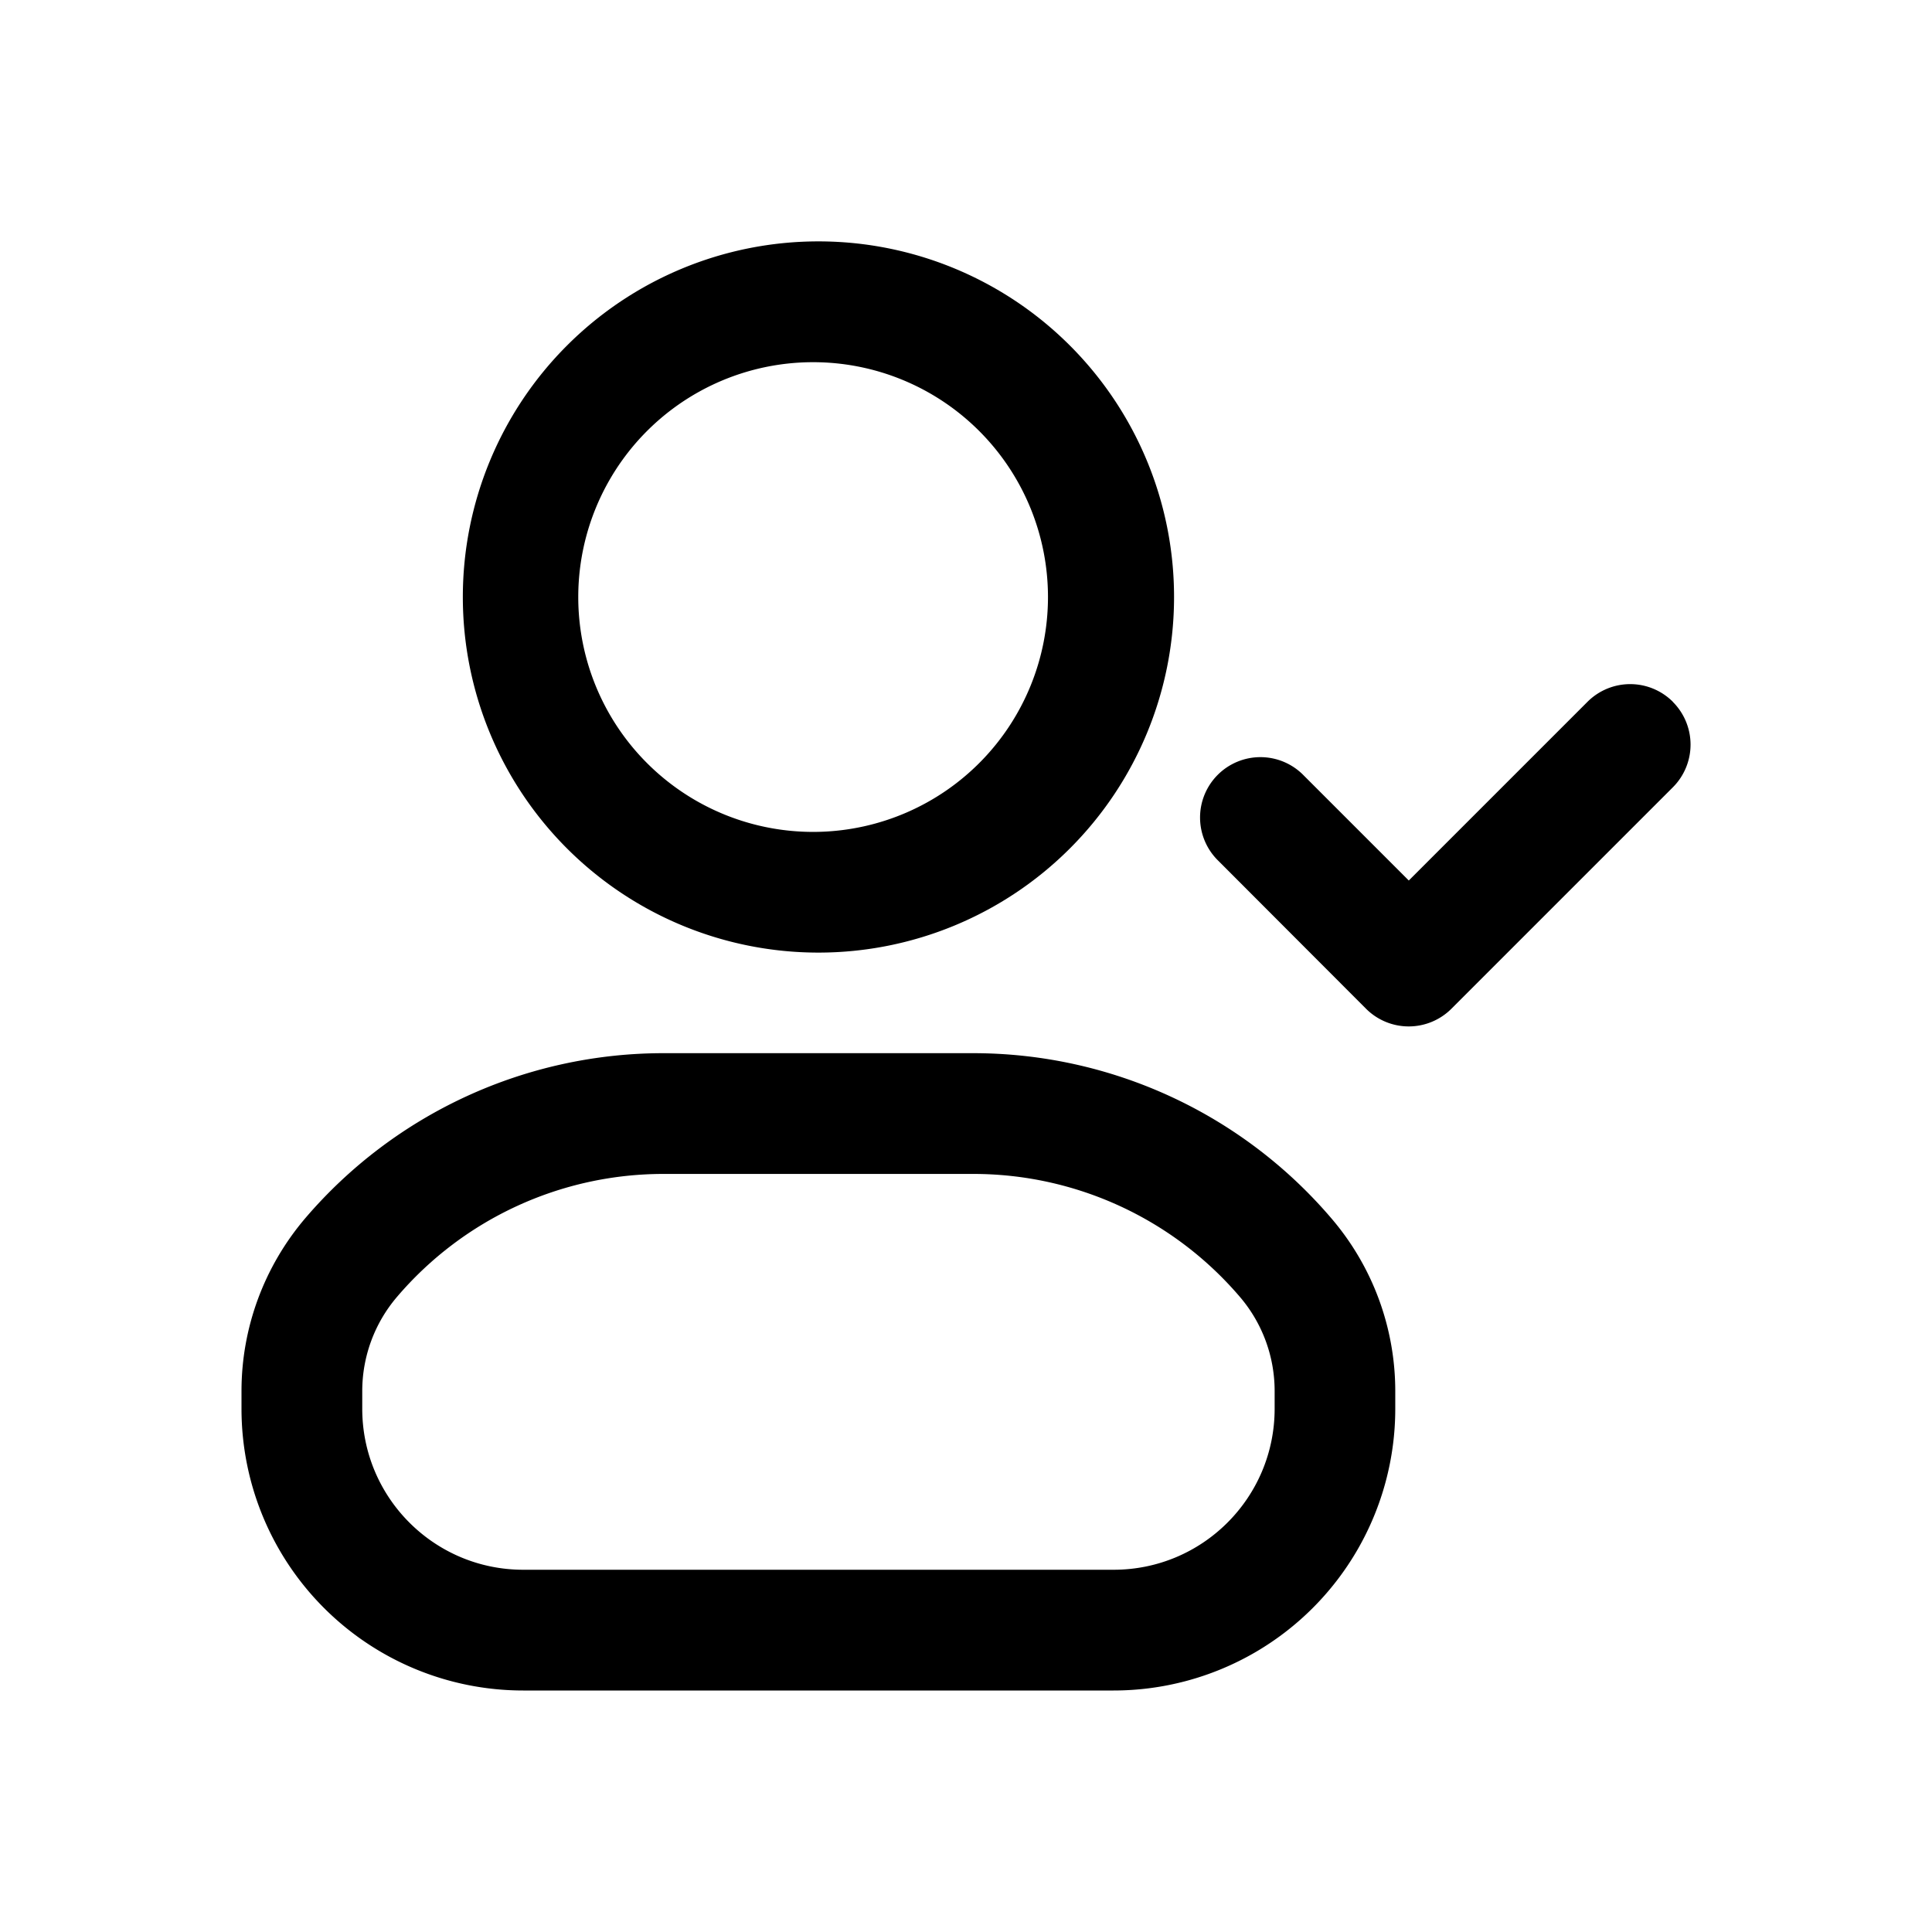 <svg xmlns="http://www.w3.org/2000/svg" width="16" height="16" fill="none" class="persona-icon"><path fill="currentColor" d="M3.833 4.944a2.944 2.944 0 1 1 5.89 0 2.944 2.944 0 0 1-5.89 0ZM6.778 3a1.945 1.945 0 1 0 0 3.889 1.945 1.945 0 0 0 0-3.889ZM2.527 10.09a3.902 3.902 0 0 1 2.968-1.368H8.06c1.142 0 2.226.5 2.967 1.369a2.2 2.2 0 0 1 .528 1.429v.147A2.333 2.333 0 0 1 9.222 14H4.333A2.333 2.333 0 0 1 2 11.667v-.147c0-.524.187-1.03.527-1.43Zm7.741.65a2.902 2.902 0 0 0-2.207-1.018H5.495c-.85 0-1.656.372-2.207 1.018a1.201 1.201 0 0 0-.288.78v.147C3 12.403 3.597 13 4.333 13h4.89c.736 0 1.333-.597 1.333-1.333v-.147c0-.286-.102-.563-.288-.78ZM13.854 5.813a.5.5 0 0 1 0 .707L12.02 8.354a.5.5 0 0 1-.707 0L10.091 7.13a.5.5 0 1 1 .707-.707l.869.869 1.48-1.48a.5.5 0 0 1 .707 0Z"/></svg>